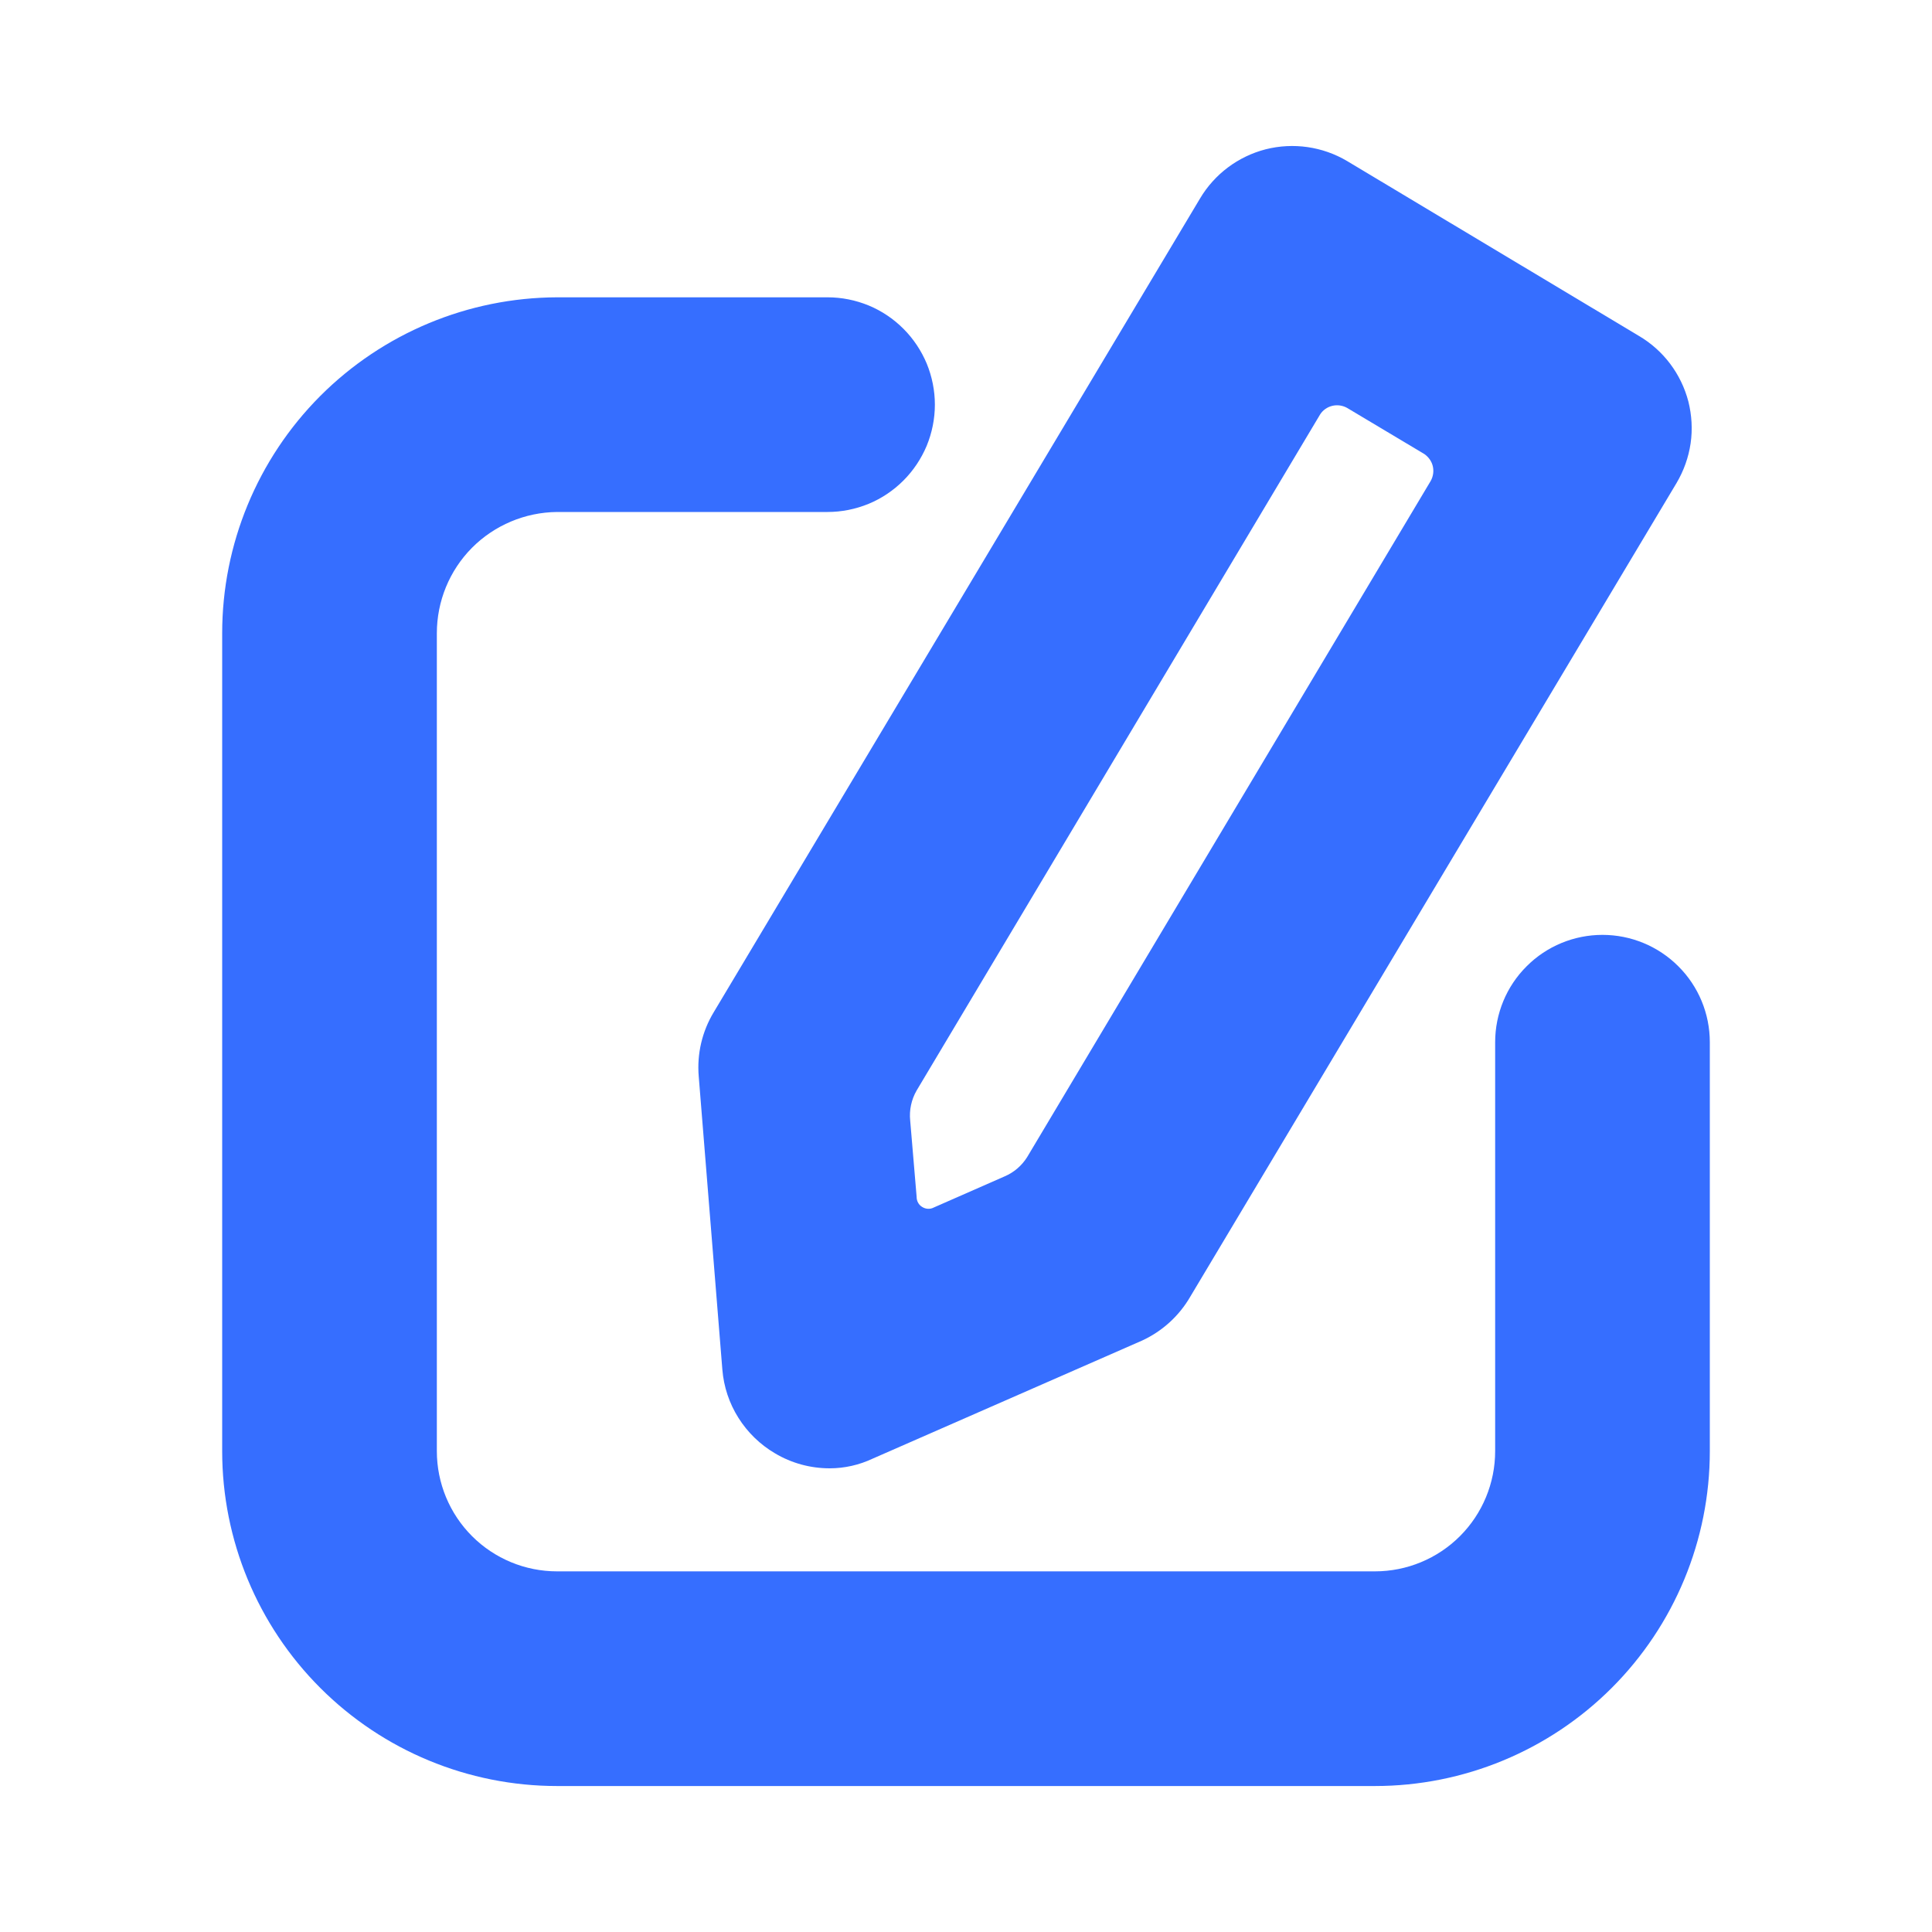 <svg width="18" height="18" viewBox="0 0 18 18" fill="none" xmlns="http://www.w3.org/2000/svg">
<path d="M15.73 3.74C15.663 3.484 15.498 3.264 15.27 3.13L12.55 1.5C12.322 1.365 12.049 1.326 11.792 1.391C11.536 1.457 11.315 1.622 11.18 1.85L6.65 9.43C6.541 9.61 6.492 9.82 6.51 10.03L6.73 12.76C6.743 12.92 6.794 13.074 6.88 13.21C6.965 13.345 7.082 13.459 7.22 13.54C7.374 13.632 7.55 13.68 7.73 13.68C7.868 13.68 8.005 13.649 8.13 13.59L10.64 12.49C10.829 12.403 10.986 12.26 11.09 12.08L15.62 4.5C15.687 4.387 15.732 4.261 15.751 4.131C15.77 4.001 15.762 3.868 15.73 3.74ZM13.33 4.48L9.57 10.78C9.52 10.86 9.447 10.923 9.36 10.96L8.7 11.25C8.683 11.259 8.664 11.263 8.645 11.262C8.626 11.261 8.608 11.255 8.592 11.245C8.575 11.235 8.562 11.221 8.553 11.204C8.544 11.188 8.54 11.169 8.54 11.15L8.48 10.44C8.47 10.343 8.491 10.245 8.54 10.16L12.3 3.86C12.326 3.82 12.367 3.792 12.413 3.781C12.46 3.77 12.508 3.777 12.55 3.8L13.27 4.23C13.309 4.257 13.338 4.297 13.349 4.343C13.36 4.39 13.353 4.438 13.33 4.48Z" fill="#366EFF"/>
<path d="M12.81 16.64H5.19C4.362 16.64 3.569 16.311 2.984 15.726C2.399 15.141 2.07 14.348 2.07 13.52V5.9C2.07 5.072 2.398 4.277 2.983 3.69C3.568 3.104 4.361 2.773 5.19 2.77H7.71C7.841 2.77 7.971 2.796 8.093 2.846C8.214 2.896 8.324 2.97 8.417 3.063C8.51 3.156 8.583 3.266 8.634 3.387C8.684 3.509 8.71 3.639 8.71 3.77C8.71 3.901 8.684 4.031 8.634 4.153C8.583 4.274 8.51 4.384 8.417 4.477C8.324 4.57 8.214 4.644 8.093 4.694C7.971 4.744 7.841 4.77 7.71 4.77H5.19C4.892 4.773 4.607 4.893 4.397 5.104C4.187 5.316 4.07 5.602 4.07 5.9V13.52C4.07 13.817 4.188 14.102 4.398 14.312C4.608 14.522 4.893 14.64 5.19 14.64H12.81C13.107 14.64 13.392 14.522 13.602 14.312C13.812 14.102 13.93 13.817 13.93 13.52V9.71C13.93 9.445 14.035 9.19 14.223 9.003C14.41 8.815 14.665 8.71 14.93 8.71C15.195 8.71 15.449 8.815 15.637 9.003C15.825 9.19 15.93 9.445 15.93 9.71V13.52C15.93 14.348 15.601 15.141 15.016 15.726C14.431 16.311 13.637 16.64 12.81 16.64Z" fill="#366EFF"/>
</svg>
